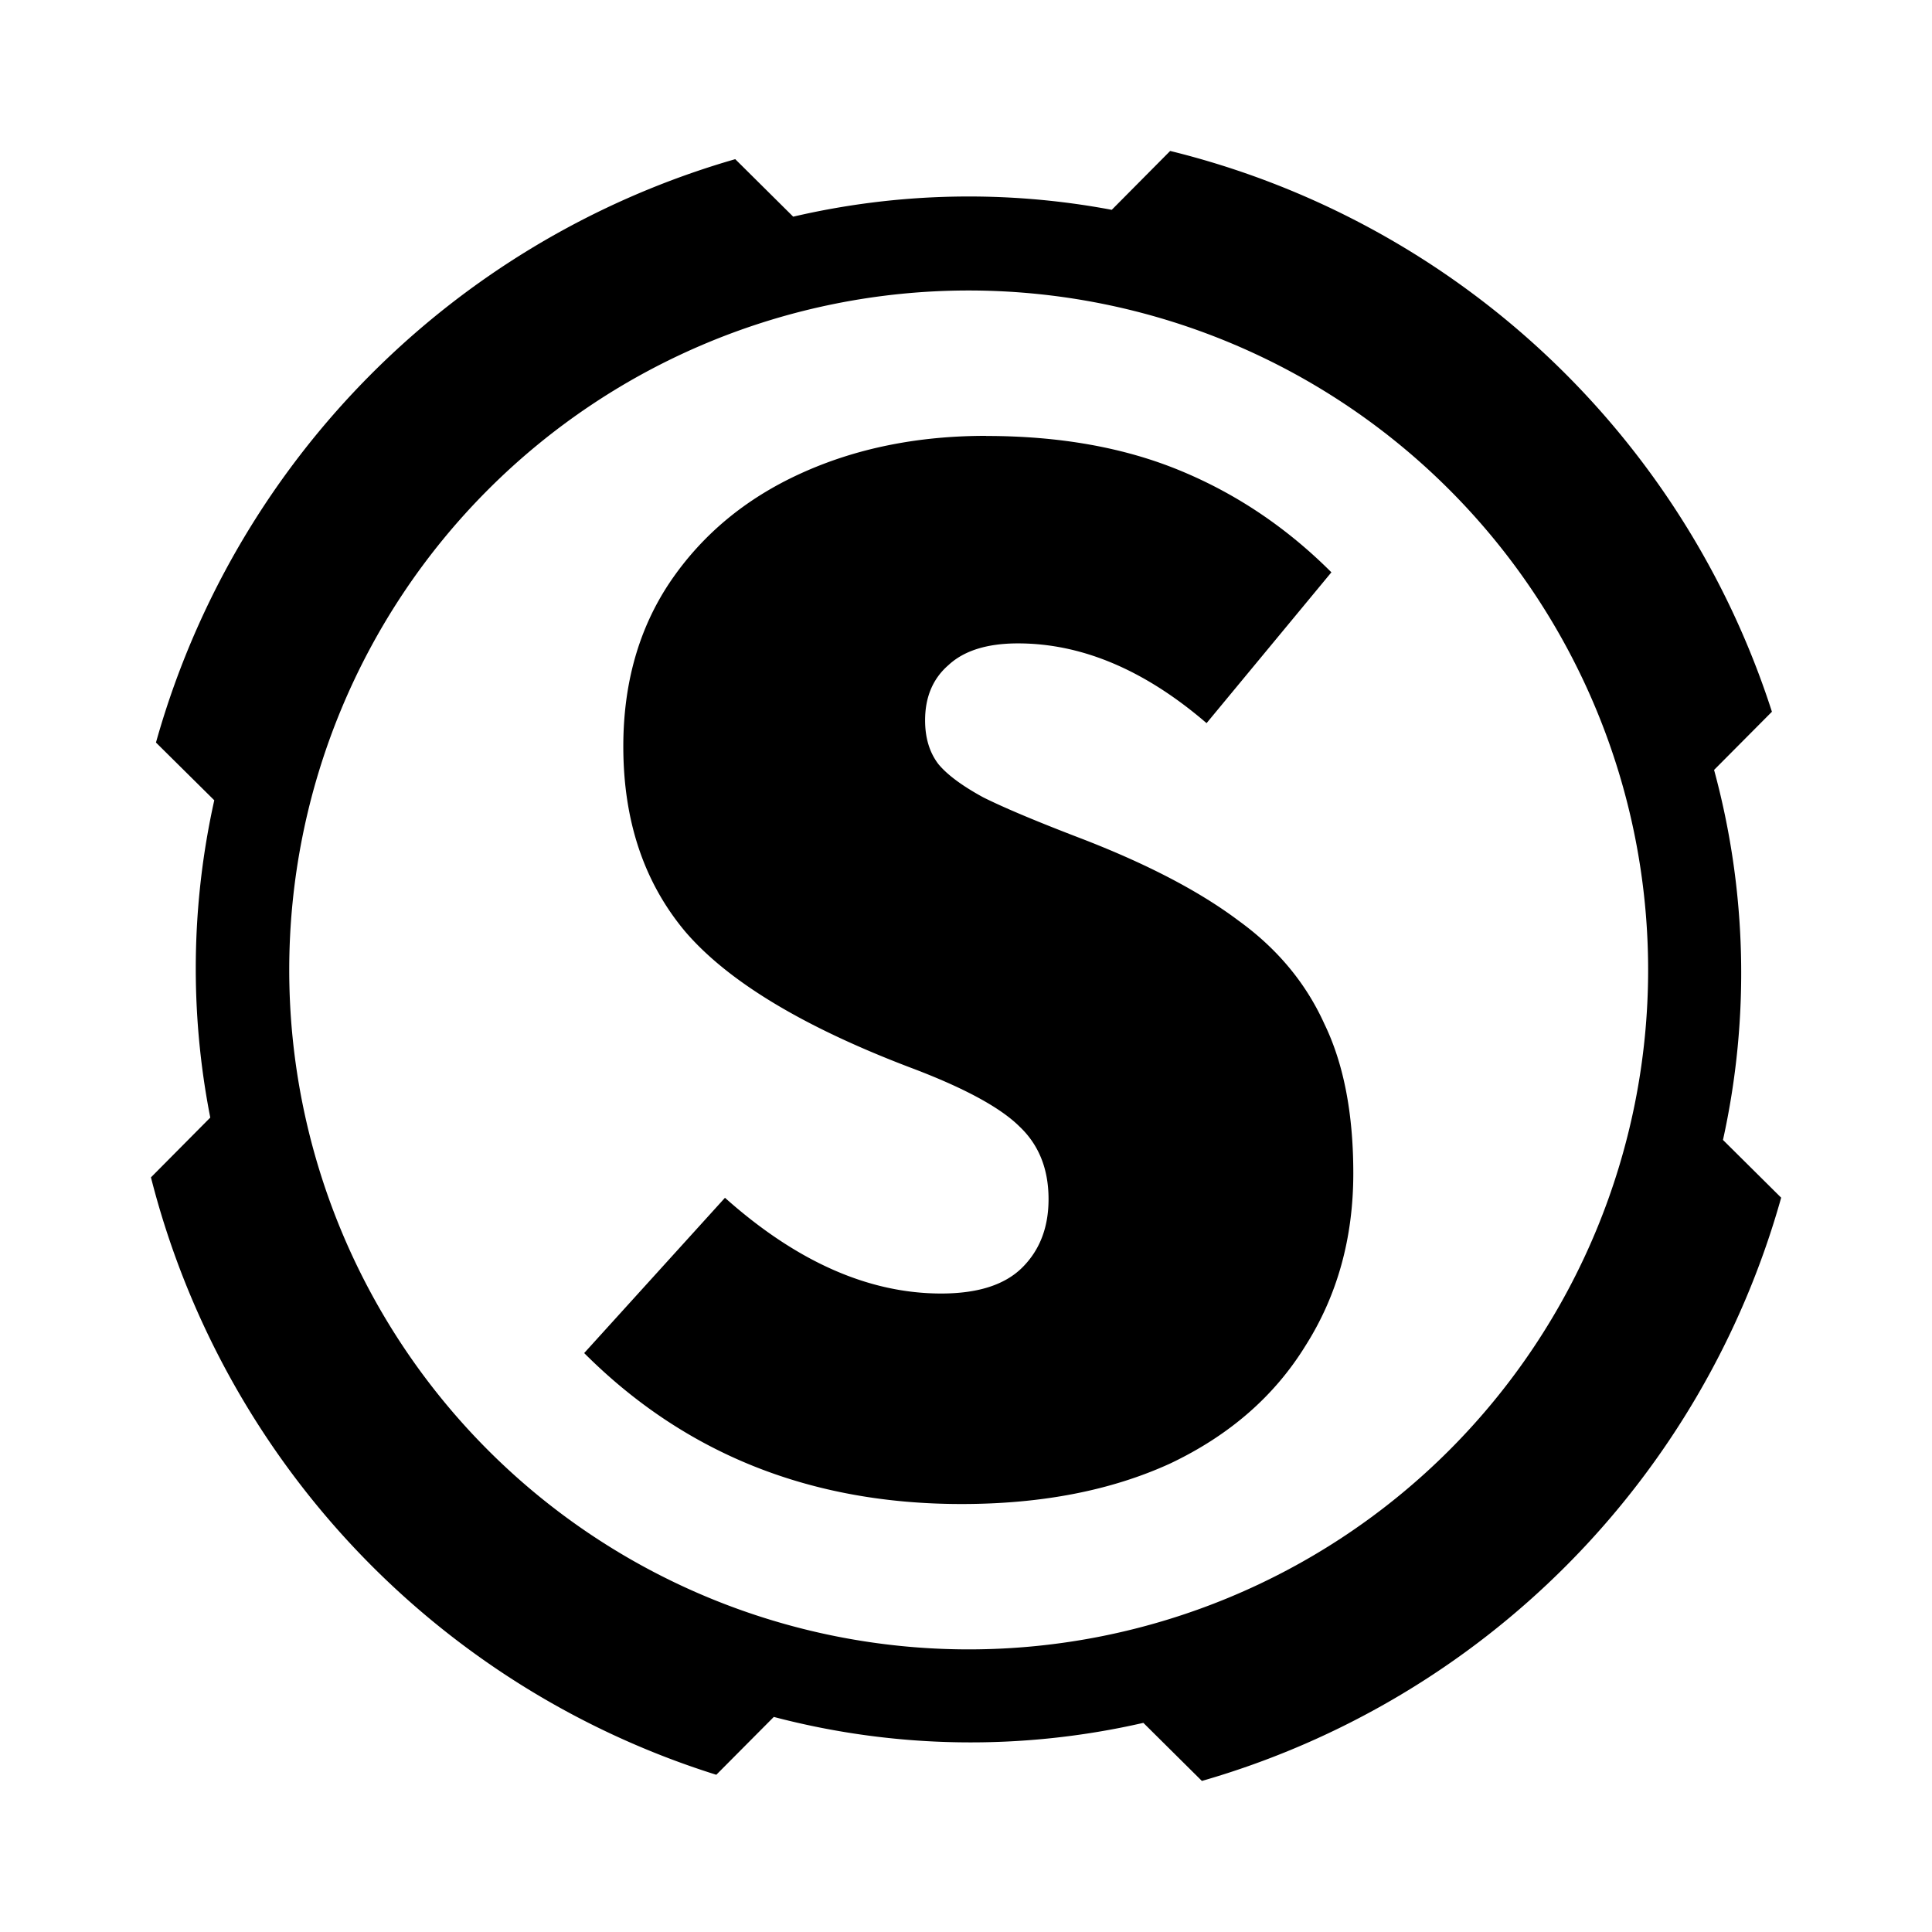 <?xml version="1.0" encoding="UTF-8" standalone="no"?>
<svg
   width="64"
   height="64"
   version="1.1"
   viewBox="0 0 16.933 16.933"
   id="svg7"
   sodipodi:docname="snapper-tools.svg"
   inkscape:version="1.4.2 (ebf0e940d0, 2025-05-08)"
   xmlns:inkscape="http://www.inkscape.org/namespaces/inkscape"
   xmlns:sodipodi="http://sodipodi.sourceforge.net/DTD/sodipodi-0.dtd"
   xmlns="http://www.w3.org/2000/svg"
   xmlns:svg="http://www.w3.org/2000/svg"
   xmlns:rdf="http://www.w3.org/1999/02/22-rdf-syntax-ns#"
   xmlns:cc="http://creativecommons.org/ns#"
   xmlns:dc="http://purl.org/dc/elements/1.1/">
  <sodipodi:namedview
     id="namedview7"
     pagecolor="#9c4444"
     bordercolor="#000000"
     borderopacity="0.25"
     inkscape:showpageshadow="2"
     inkscape:pageopacity="0.0"
     inkscape:pagecheckerboard="0"
     inkscape:deskcolor="#d1d1d1"
     inkscape:zoom="4.3531261"
     inkscape:cx="36.295755"
     inkscape:cy="40.200995"
     inkscape:window-width="2560"
     inkscape:window-height="1376"
     inkscape:window-x="0"
     inkscape:window-y="0"
     inkscape:window-maximized="1"
     inkscape:current-layer="svg7"
     showgrid="false" />
  <defs
     id="defs2">
    <style
       id="current-color-scheme"
       type="text/css">.ColorScheme-Text {color:#000000} .ColorScheme-Highlight {color:#3b4252}</style>
  </defs>
  <path
     d="M 10.256,1.323 9.744,1.839 A 6.78,6.78 0 0 0 6.952,1.899 L 6.444,1.395 A 7.397,7.397 0 0 0 3.633,2.924 7.397,7.397 0 0 0 1.367,6.508 L 1.878,7.014 A 6.78,6.78 0 0 0 1.843,9.795 l -0.52,0.524 a 7.397,7.397 0 0 0 4.955,5.236 l 0.504,-0.507 a 6.78,6.78 0 0 0 3.239,0.052 l 0.513,0.509 a 7.397,7.397 0 0 0 5.077,-5.112 L 15.101,9.991 A 6.78,6.78 0 0 0 15.023,6.748 L 15.53,6.238 A 7.397,7.397 0 0 0 10.256,1.323 Z M 8.49,2.546 A 5.955,5.955 0 0 1 14.445,8.501 5.955,5.955 0 0 1 8.49,14.456 5.955,5.955 0 0 1 2.535,8.501 5.955,5.955 0 0 1 8.49,2.546 Z m 0.153,1.274 c -0.602,0 -1.145,0.11 -1.628,0.331 C 6.531,4.372 6.15,4.69 5.87,5.105 5.598,5.512 5.463,5.991 5.463,6.542 c 0,0.653 0.182,1.195 0.547,1.628 0.373,0.432 1.026,0.827 1.959,1.183 0.475,0.178 0.797,0.352 0.967,0.521 0.17,0.161 0.254,0.373 0.254,0.636 0,0.246 -0.076,0.445 -0.229,0.598 -0.153,0.153 -0.39,0.229 -0.712,0.229 -0.636,0 -1.268,-0.28 -1.895,-0.839 l -1.234,1.361 c 0.882,0.882 1.984,1.323 3.307,1.323 0.704,0 1.314,-0.119 1.831,-0.356 0.517,-0.246 0.911,-0.589 1.183,-1.03 0.28,-0.441 0.42,-0.945 0.42,-1.513 0,-0.526 -0.085,-0.962 -0.254,-1.31 C 11.445,8.615 11.194,8.314 10.855,8.069 10.516,7.814 10.063,7.577 9.494,7.356 9.096,7.204 8.803,7.081 8.617,6.988 8.43,6.886 8.299,6.788 8.223,6.695 8.146,6.593 8.108,6.466 8.108,6.313 c 0,-0.203 0.068,-0.365 0.204,-0.483 0.136,-0.127 0.339,-0.191 0.61,-0.191 0.56,0 1.111,0.233 1.653,0.699 L 11.669,5.016 C 11.279,4.626 10.838,4.329 10.347,4.126 9.855,3.922 9.287,3.821 8.642,3.821 Z"
     id="path4"
     class="ColorScheme-Text"
     style="fill:currentColor;fill-opacity:1;stroke-width:0.057" />
</svg>
